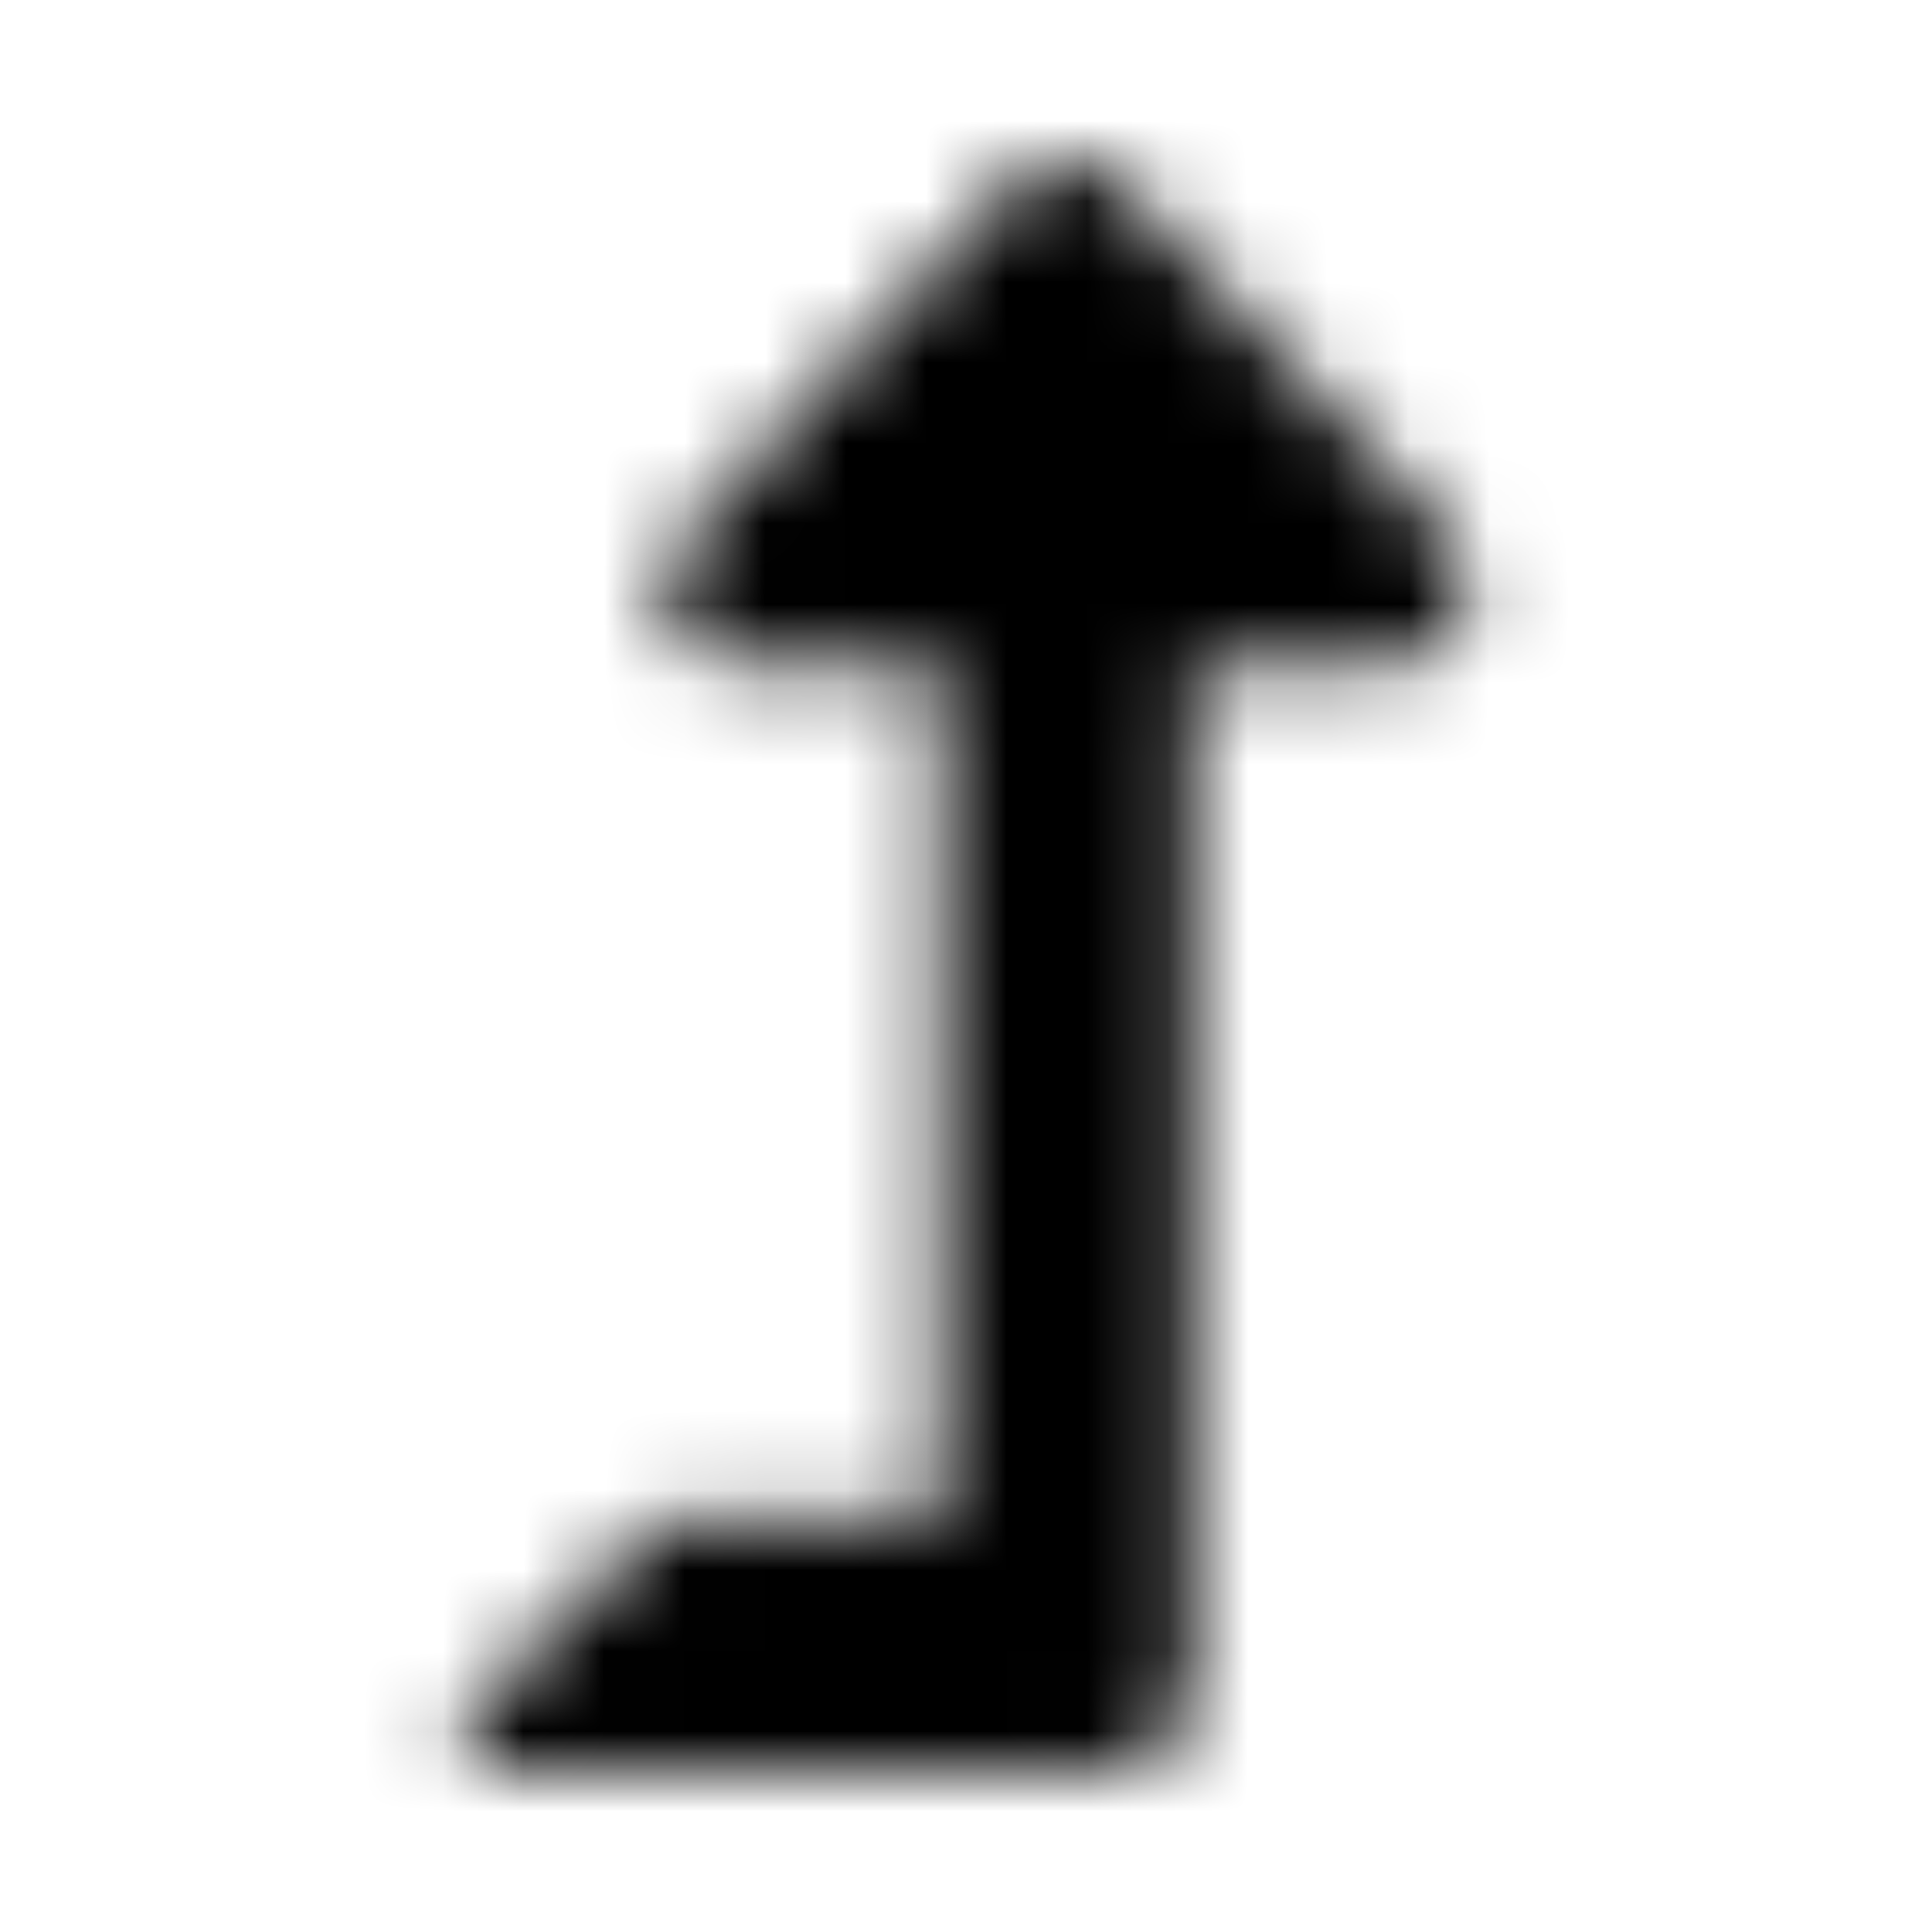 <?xml version="1.0" encoding="UTF-8"?>
<svg width="24px" height="24px" viewBox="0 0 24 24" version="1.1" xmlns="http://www.w3.org/2000/svg" xmlns:xlink="http://www.w3.org/1999/xlink">
    <!-- Generator: Sketch 52.5 (67469) - http://www.bohemiancoding.com/sketch -->
    <title>level-up-alt</title>
    <desc>Created with Sketch.</desc>
    <defs>
        <path d="M17.998,6.675 L13.937,2.299 C13.566,1.9 12.934,1.9 12.563,2.299 L8.501,6.675 C7.947,7.272 8.37,8.25 9.188,8.25 L11.688,8.25 L11.688,18.875 L8.407,18.875 C8.283,18.875 8.164,18.924 8.076,19.012 L5.888,21.2 C5.593,21.495 5.802,22 6.22,22 L13.875,22 C14.393,22 14.812,21.58 14.812,21.062 L14.812,8.25 L17.311,8.25 C18.127,8.25 18.555,7.275 17.998,6.675 Z" id="path-1"></path>
    </defs>
    <g id="level-up-alt" stroke="none" stroke-width="1" fill="none" fill-rule="evenodd">
        <mask id="mask-2" fill="white">
            <use xlink:href="#path-1"></use>
        </mask>
        <g></g>
        <g id="🎨-color" mask="url(#mask-2)" fill="#000000">
            <rect id="🎨-Color" x="0" y="0" width="24" height="24"></rect>
        </g>
    </g>
</svg>